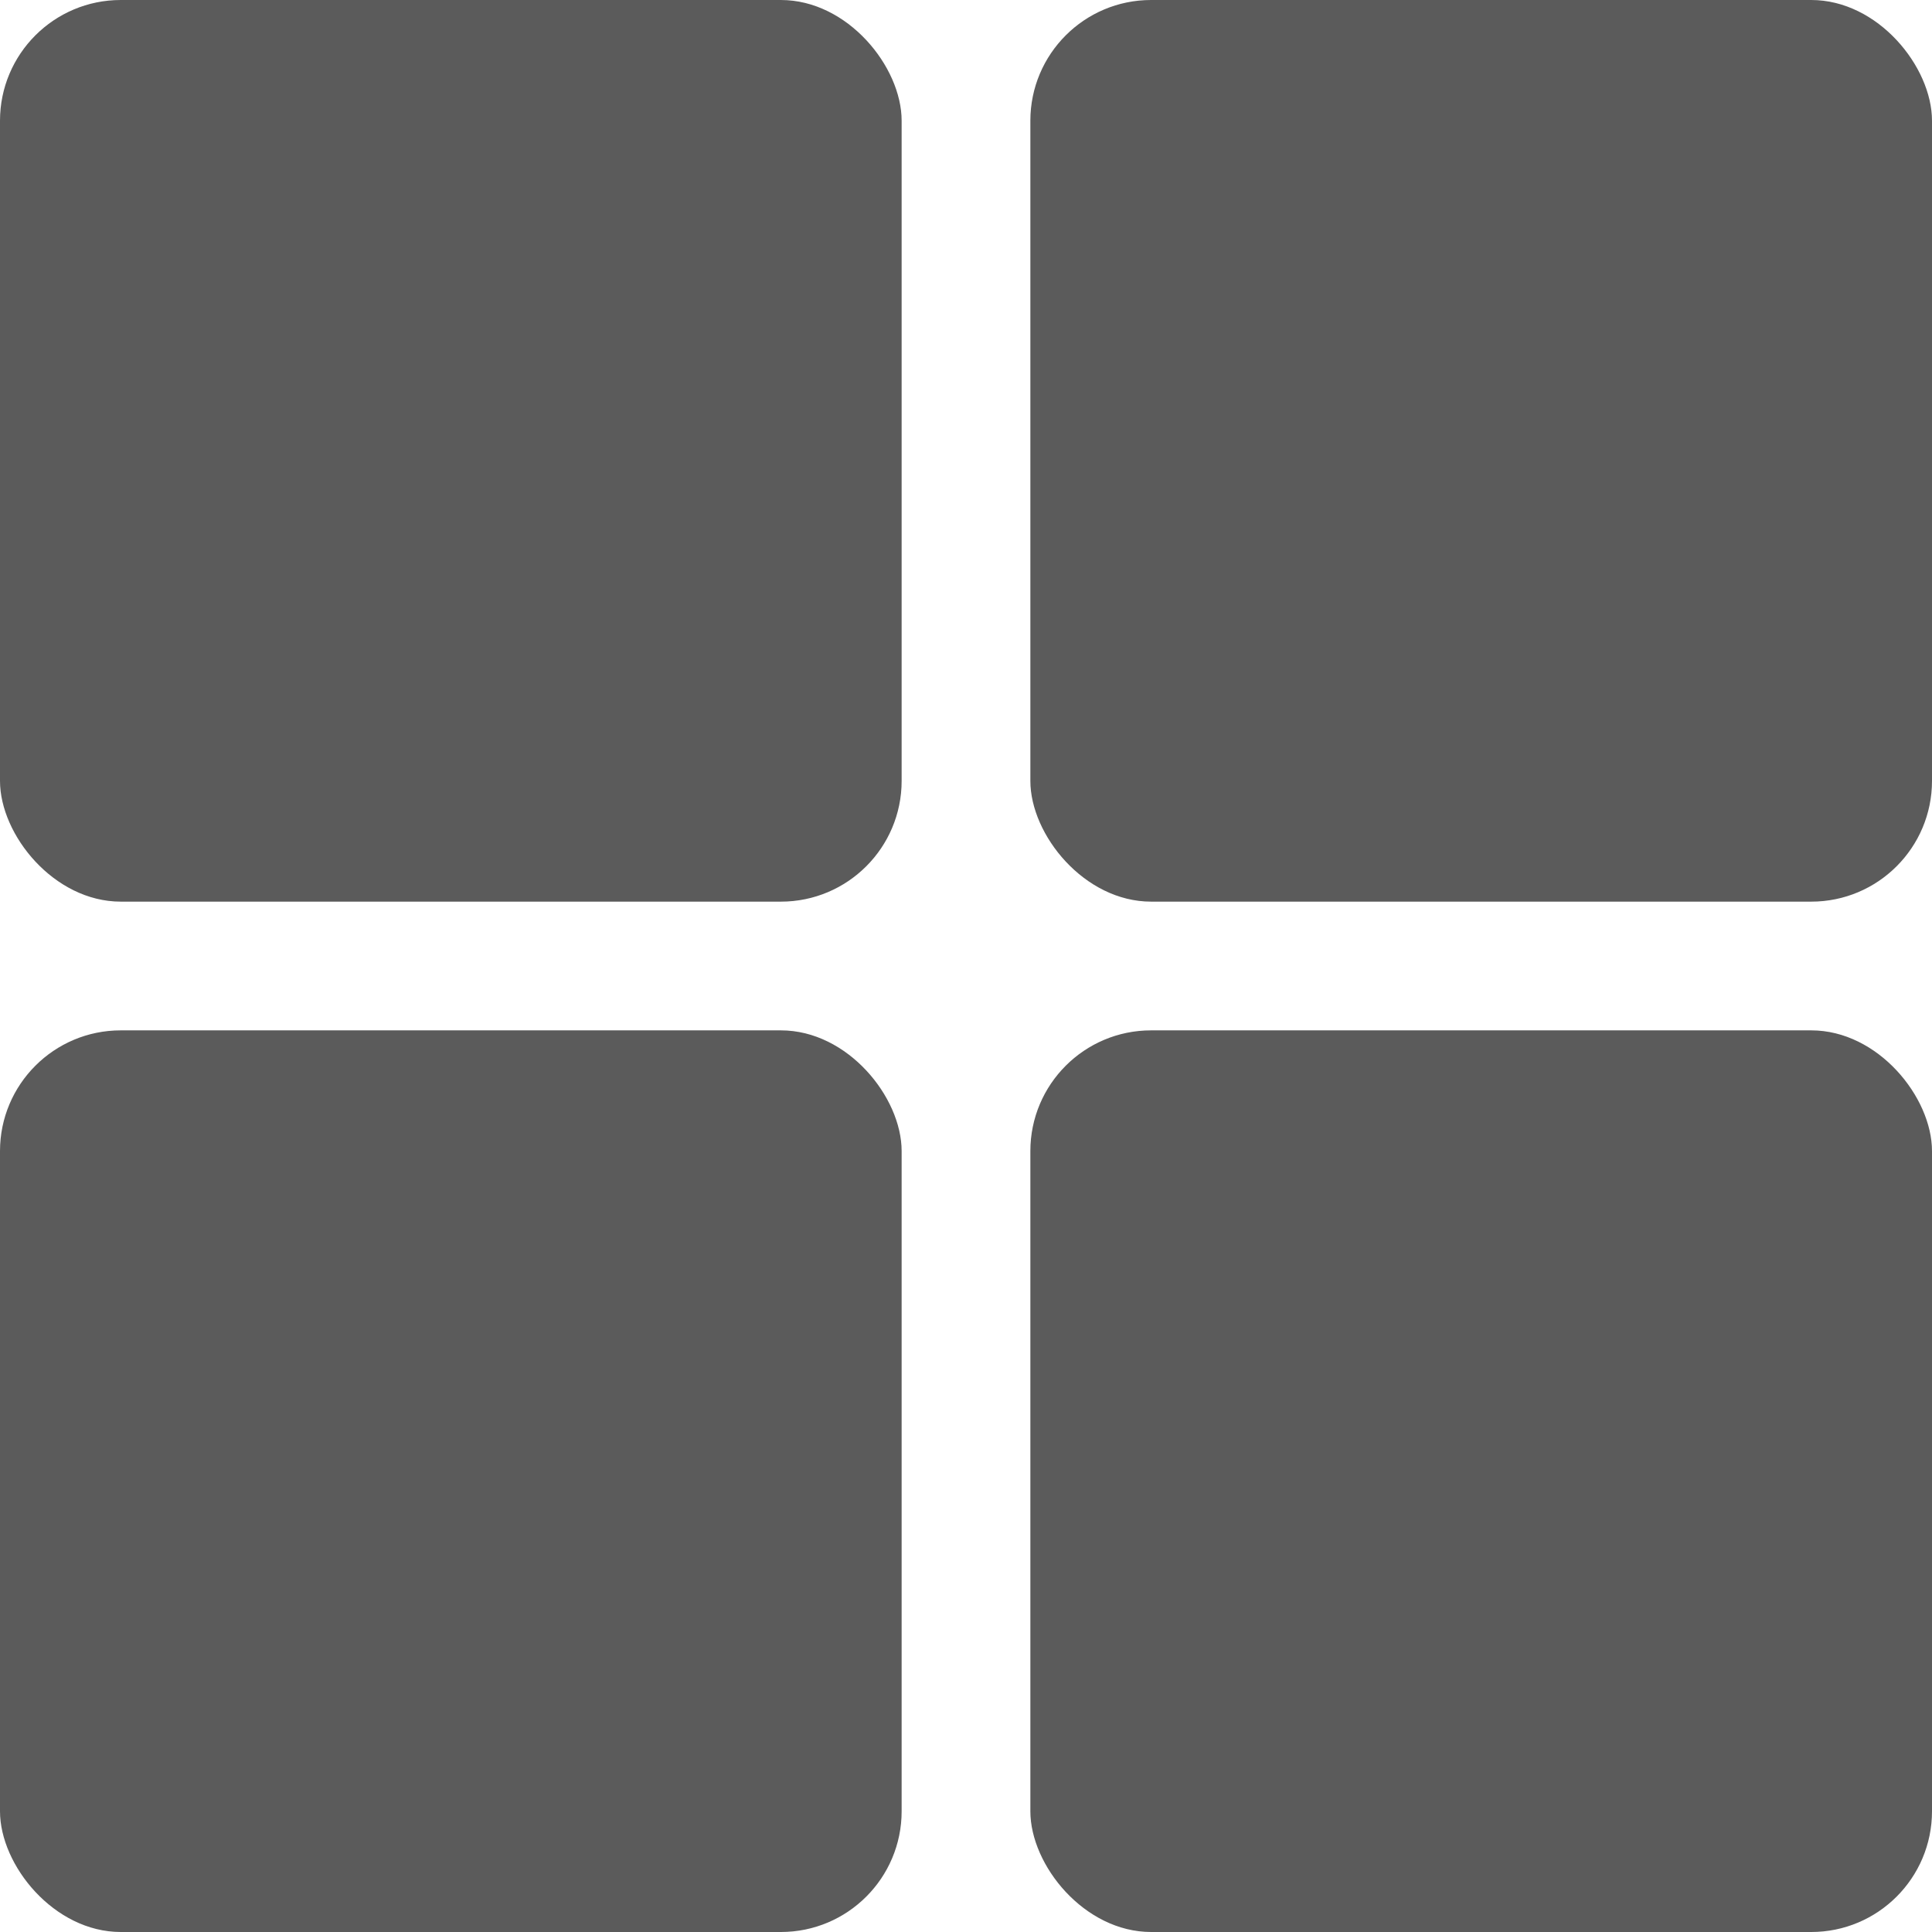 <svg width="16" height="16" viewBox="0 0 16 16" fill="none" xmlns="http://www.w3.org/2000/svg">
<rect width="7.467" height="7.467" rx="1" fill="#333333" fill-opacity="0.8"/>
<rect y="8.533" width="7.467" height="7.467" rx="1" fill="#333333" fill-opacity="0.8"/>
<rect x="8.533" width="7.467" height="7.467" rx="1" fill="#333333" fill-opacity="0.8"/>
<rect x="8.533" y="8.533" width="7.467" height="7.467" rx="1" fill="#333333" fill-opacity="0.8"/>
</svg>
